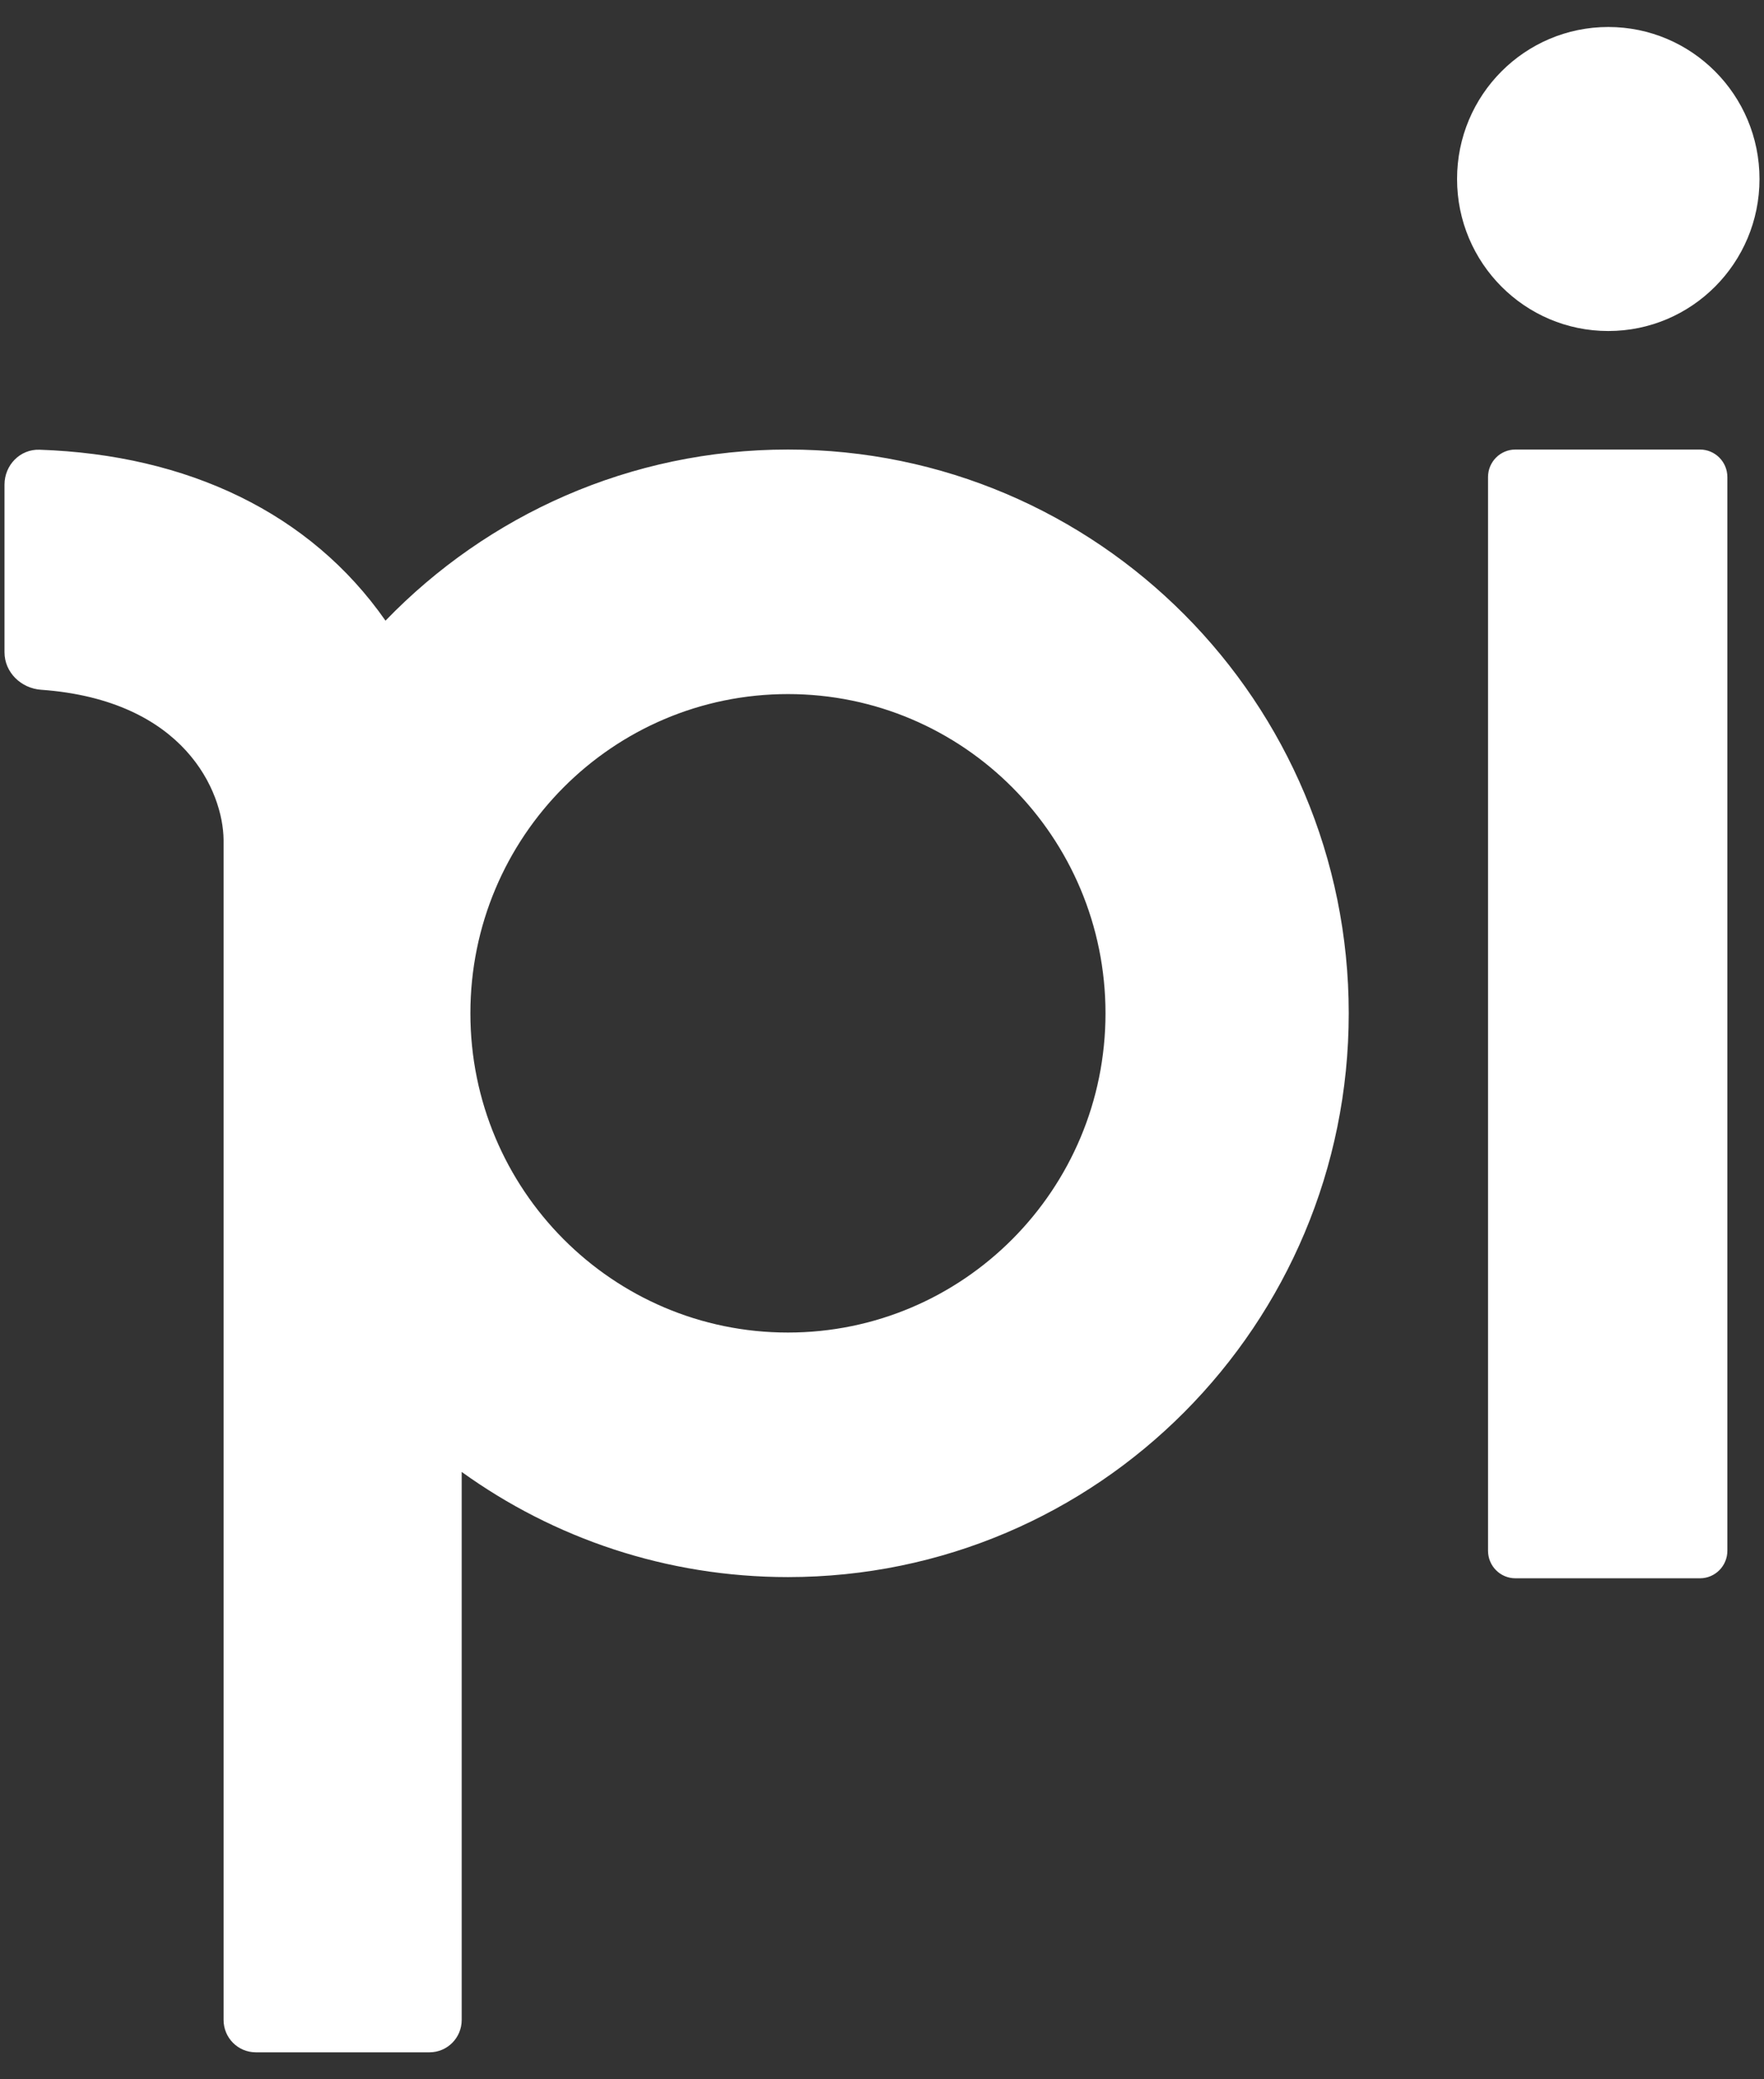 <svg width="56" height="66" viewBox="0 0 56 66" fill="none" xmlns="http://www.w3.org/2000/svg">
<rect x="0" y="0" width="56" height="66" fill="#333333" stroke="none"/>
<path fill-rule="evenodd" clip-rule="evenodd" d="M55.857 5.682C55.857 8.347 53.708 10.507 51.057 10.507C48.406 10.507 46.256 8.347 46.256 5.682C46.256 3.017 48.406 0.857 51.057 0.857C53.708 0.857 55.857 3.017 55.857 5.682ZM47.239 15.143C47.239 14.66 47.628 14.269 48.108 14.269H53.967C54.447 14.269 54.837 14.66 54.837 15.143V49.223C54.837 49.706 54.447 50.097 53.967 50.097H48.108C47.628 50.097 47.239 49.706 47.239 49.223V15.143ZM42.817 32.164C42.817 42.047 34.846 50.059 25.014 50.059C21.151 50.059 17.575 48.822 14.657 46.721V64.117C14.657 64.683 14.2 65.143 13.637 65.143H8.118C7.555 65.143 7.098 64.683 7.098 64.117V26.655C7.08 25.131 5.864 22.221 1.304 21.894C0.669 21.849 0.143 21.343 0.143 20.704V15.383C0.143 14.764 0.636 14.254 1.253 14.275C5.955 14.433 9.853 16.282 12.238 19.701C15.473 16.351 20.002 14.269 25.014 14.269C34.846 14.269 42.817 22.281 42.817 32.164ZM14.933 32.164C14.933 37.76 19.446 42.297 25.014 42.297C30.581 42.297 35.095 37.76 35.095 32.164C35.095 26.567 30.581 22.031 25.014 22.031C19.446 22.031 14.933 26.567 14.933 32.164Z" fill="white"/>
</svg>
